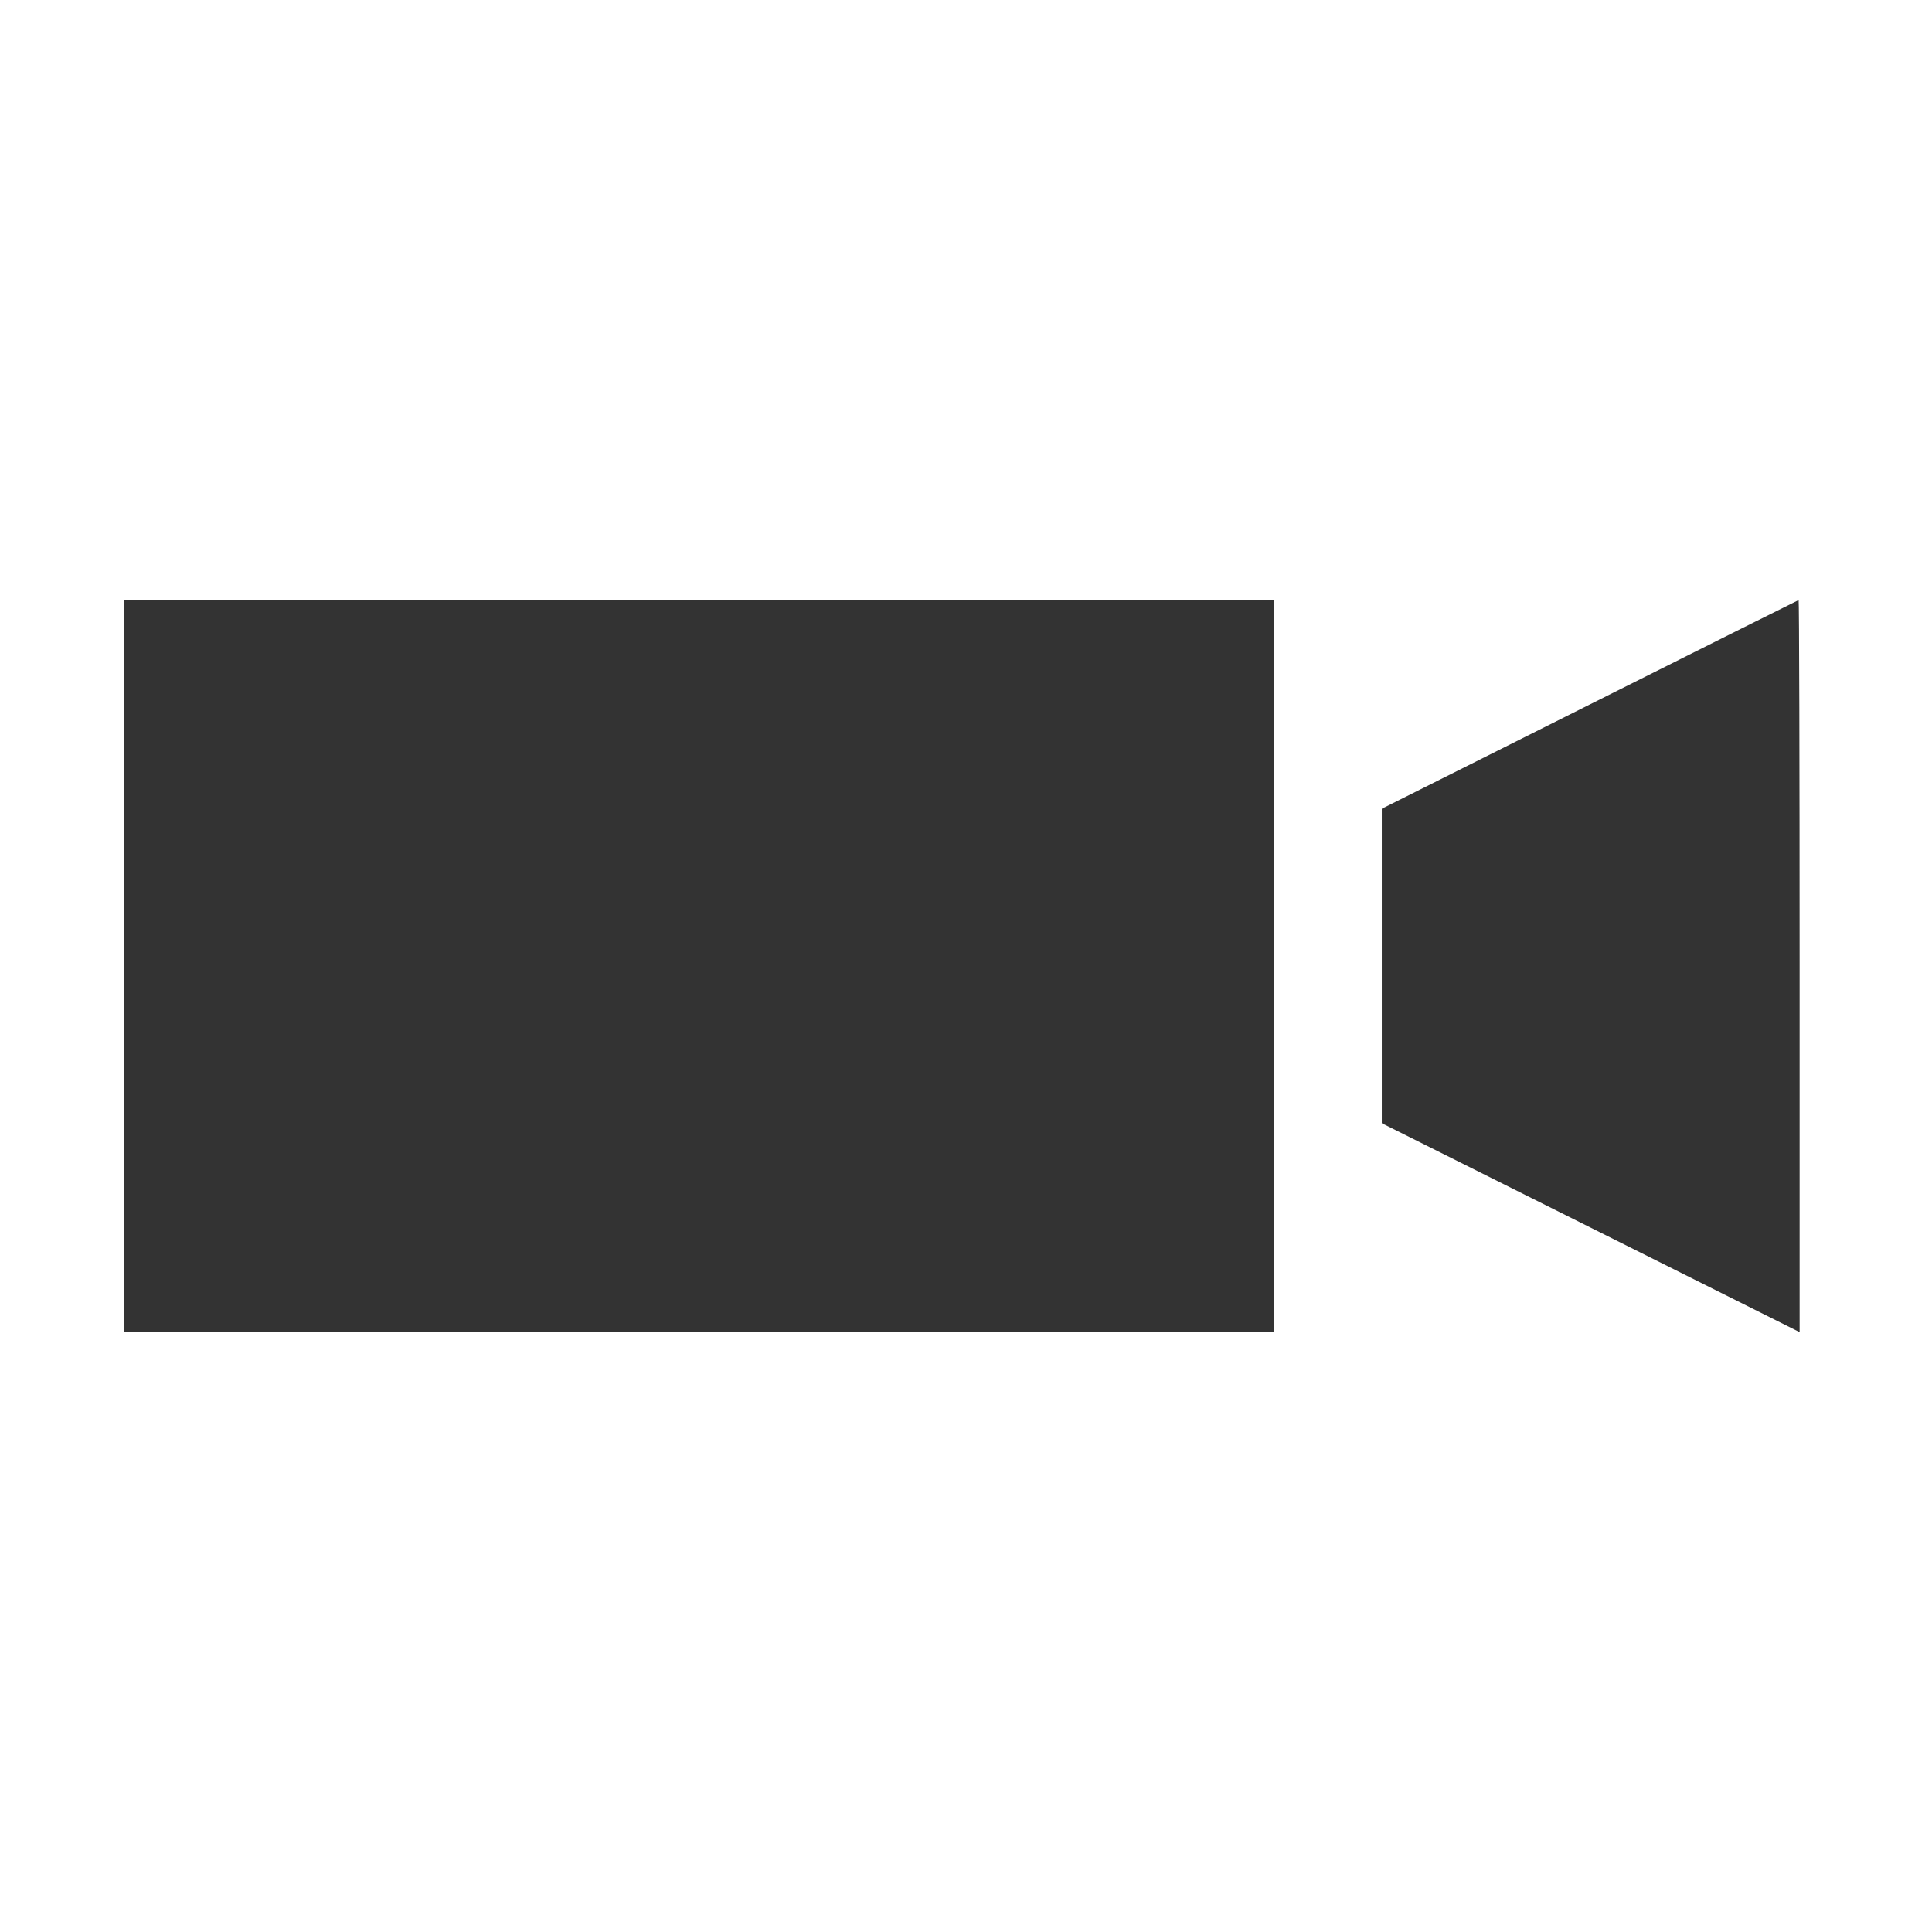 <svg width="48" height="48" viewBox="0 0 48 48" fill="none" xmlns="http://www.w3.org/2000/svg">
<path fill-rule="evenodd" clip-rule="evenodd" d="M3.084 24V33.096H17.371H31.658V24V14.903H17.371H3.084V24ZM39.495 17.504L34.33 20.093V24V27.906L39.521 30.501L44.711 33.096V24C44.711 18.997 44.7 14.906 44.686 14.909C44.672 14.912 42.336 16.08 39.495 17.504Z" fill="#333333"/>
</svg>
